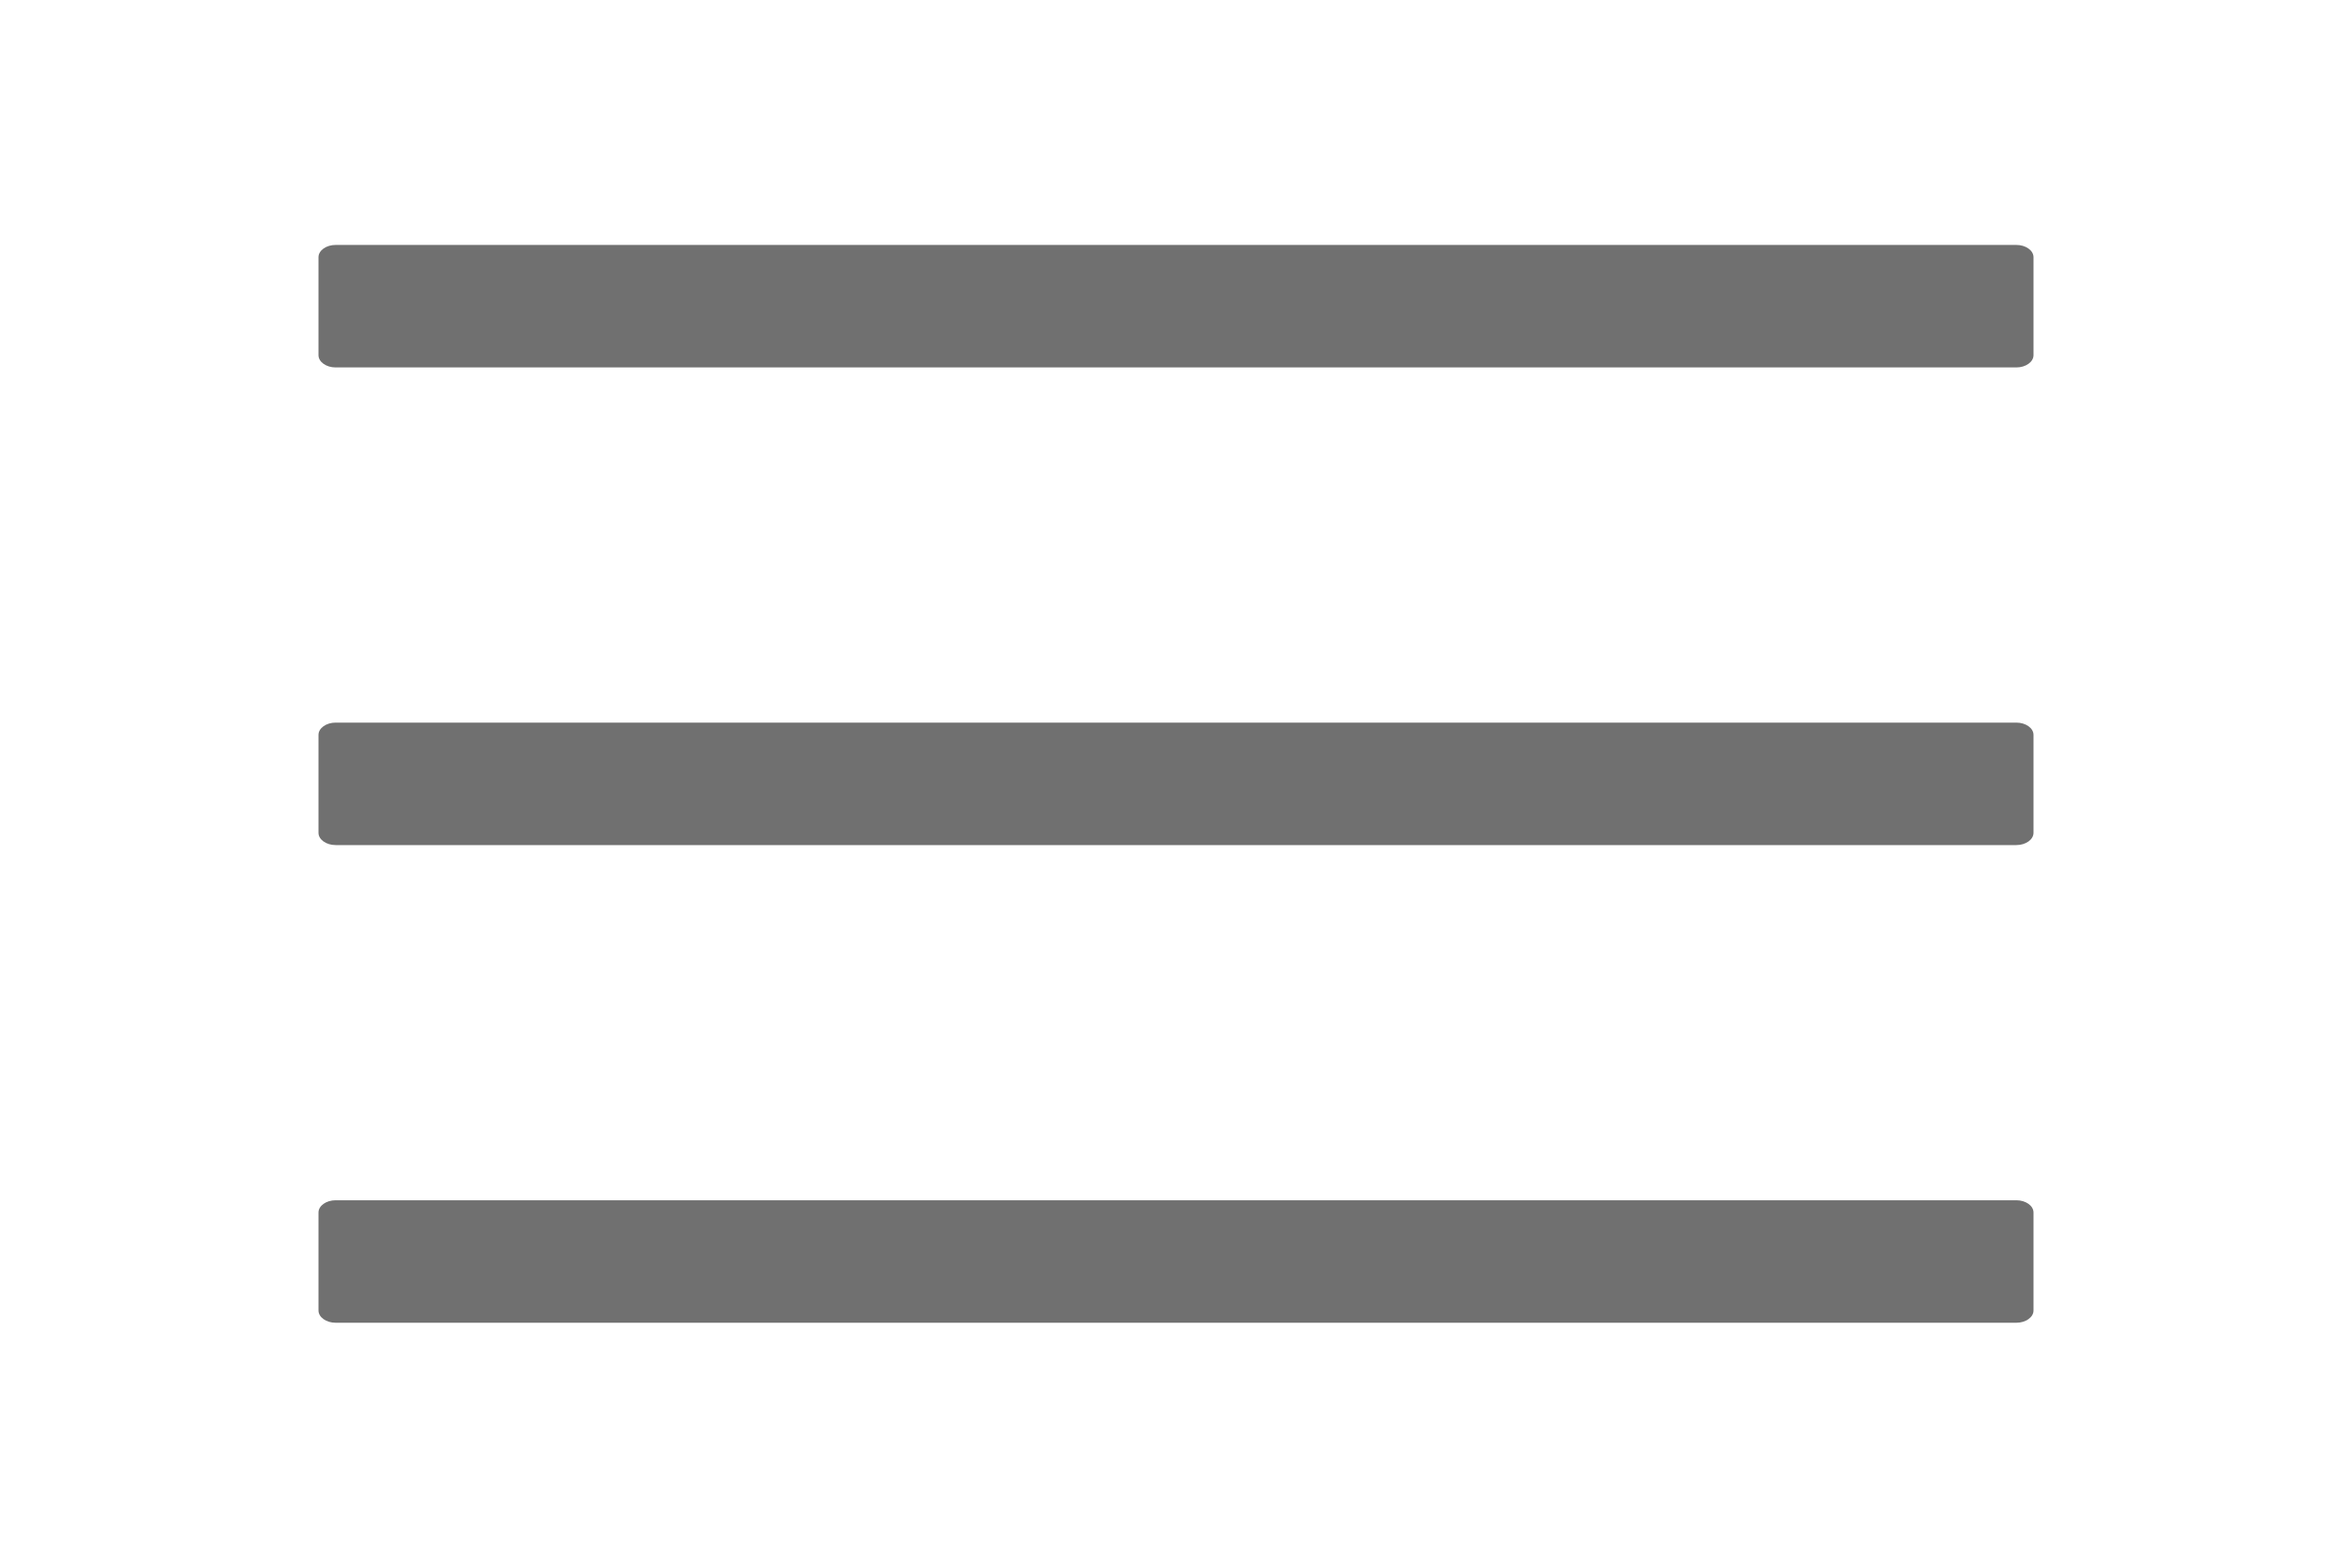 <svg width="45" height="30" viewBox="0 0 70 50" fill="none" xmlns="http://www.w3.org/2000/svg">
<path d="M61.797 7.812H8.203C7.902 7.812 7.656 7.988 7.656 8.203V11.328C7.656 11.543 7.902 11.719 8.203 11.719H61.797C62.098 11.719 62.344 11.543 62.344 11.328V8.203C62.344 7.988 62.098 7.812 61.797 7.812ZM61.797 38.281H8.203C7.902 38.281 7.656 38.457 7.656 38.672V41.797C7.656 42.012 7.902 42.188 8.203 42.188H61.797C62.098 42.188 62.344 42.012 62.344 41.797V38.672C62.344 38.457 62.098 38.281 61.797 38.281ZM61.797 23.047H8.203C7.902 23.047 7.656 23.223 7.656 23.438V26.562C7.656 26.777 7.902 26.953 8.203 26.953H61.797C62.098 26.953 62.344 26.777 62.344 26.562V23.438C62.344 23.223 62.098 23.047 61.797 23.047Z" fill="#707070"/>
</svg>
